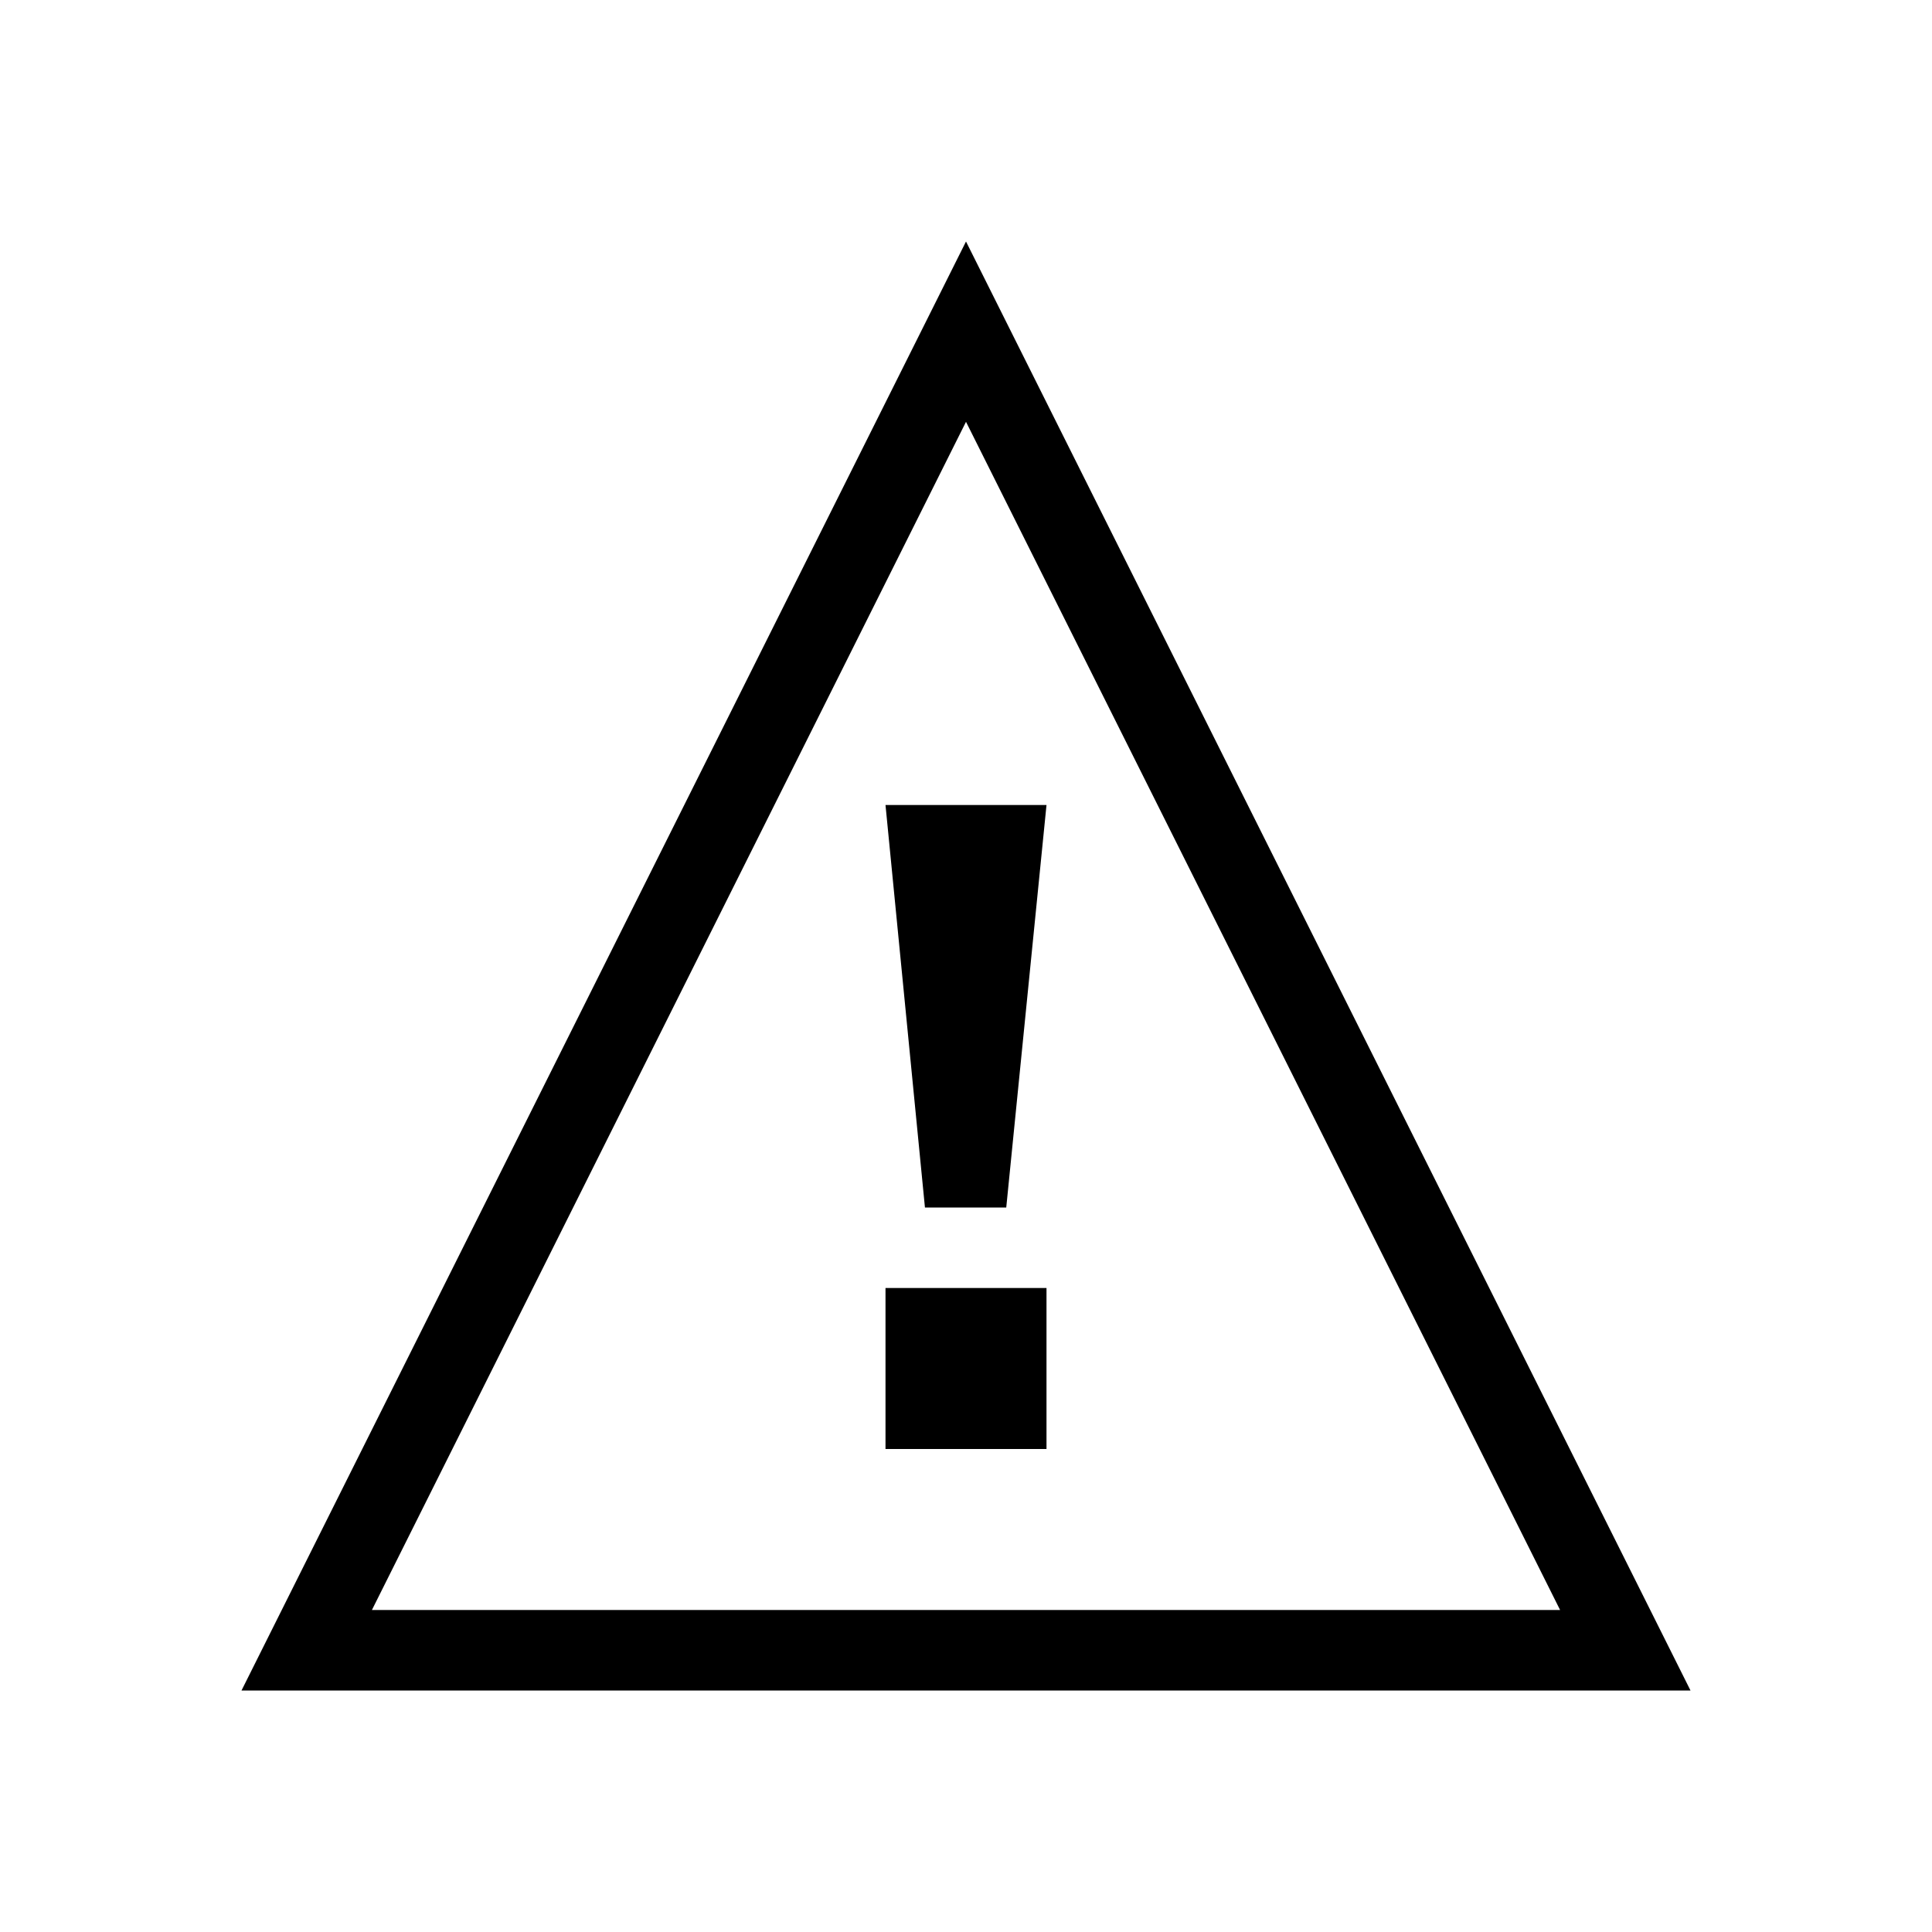 <svg xmlns="http://www.w3.org/2000/svg" viewBox="0 0 24 24"><defs><style>.cls-1{fill:none;}</style></defs><g id="HG"><rect class="cls-1" width="24" height="24"/></g><g id="Default"><path d="M12,3,3,21H21Zm0,2.24L19.38,20H4.62Z"/><polygon points="12.5 15 13 10 11 10 11.49 15 12.5 15"/><rect x="11" y="16" width="2" height="2"/></g></svg>